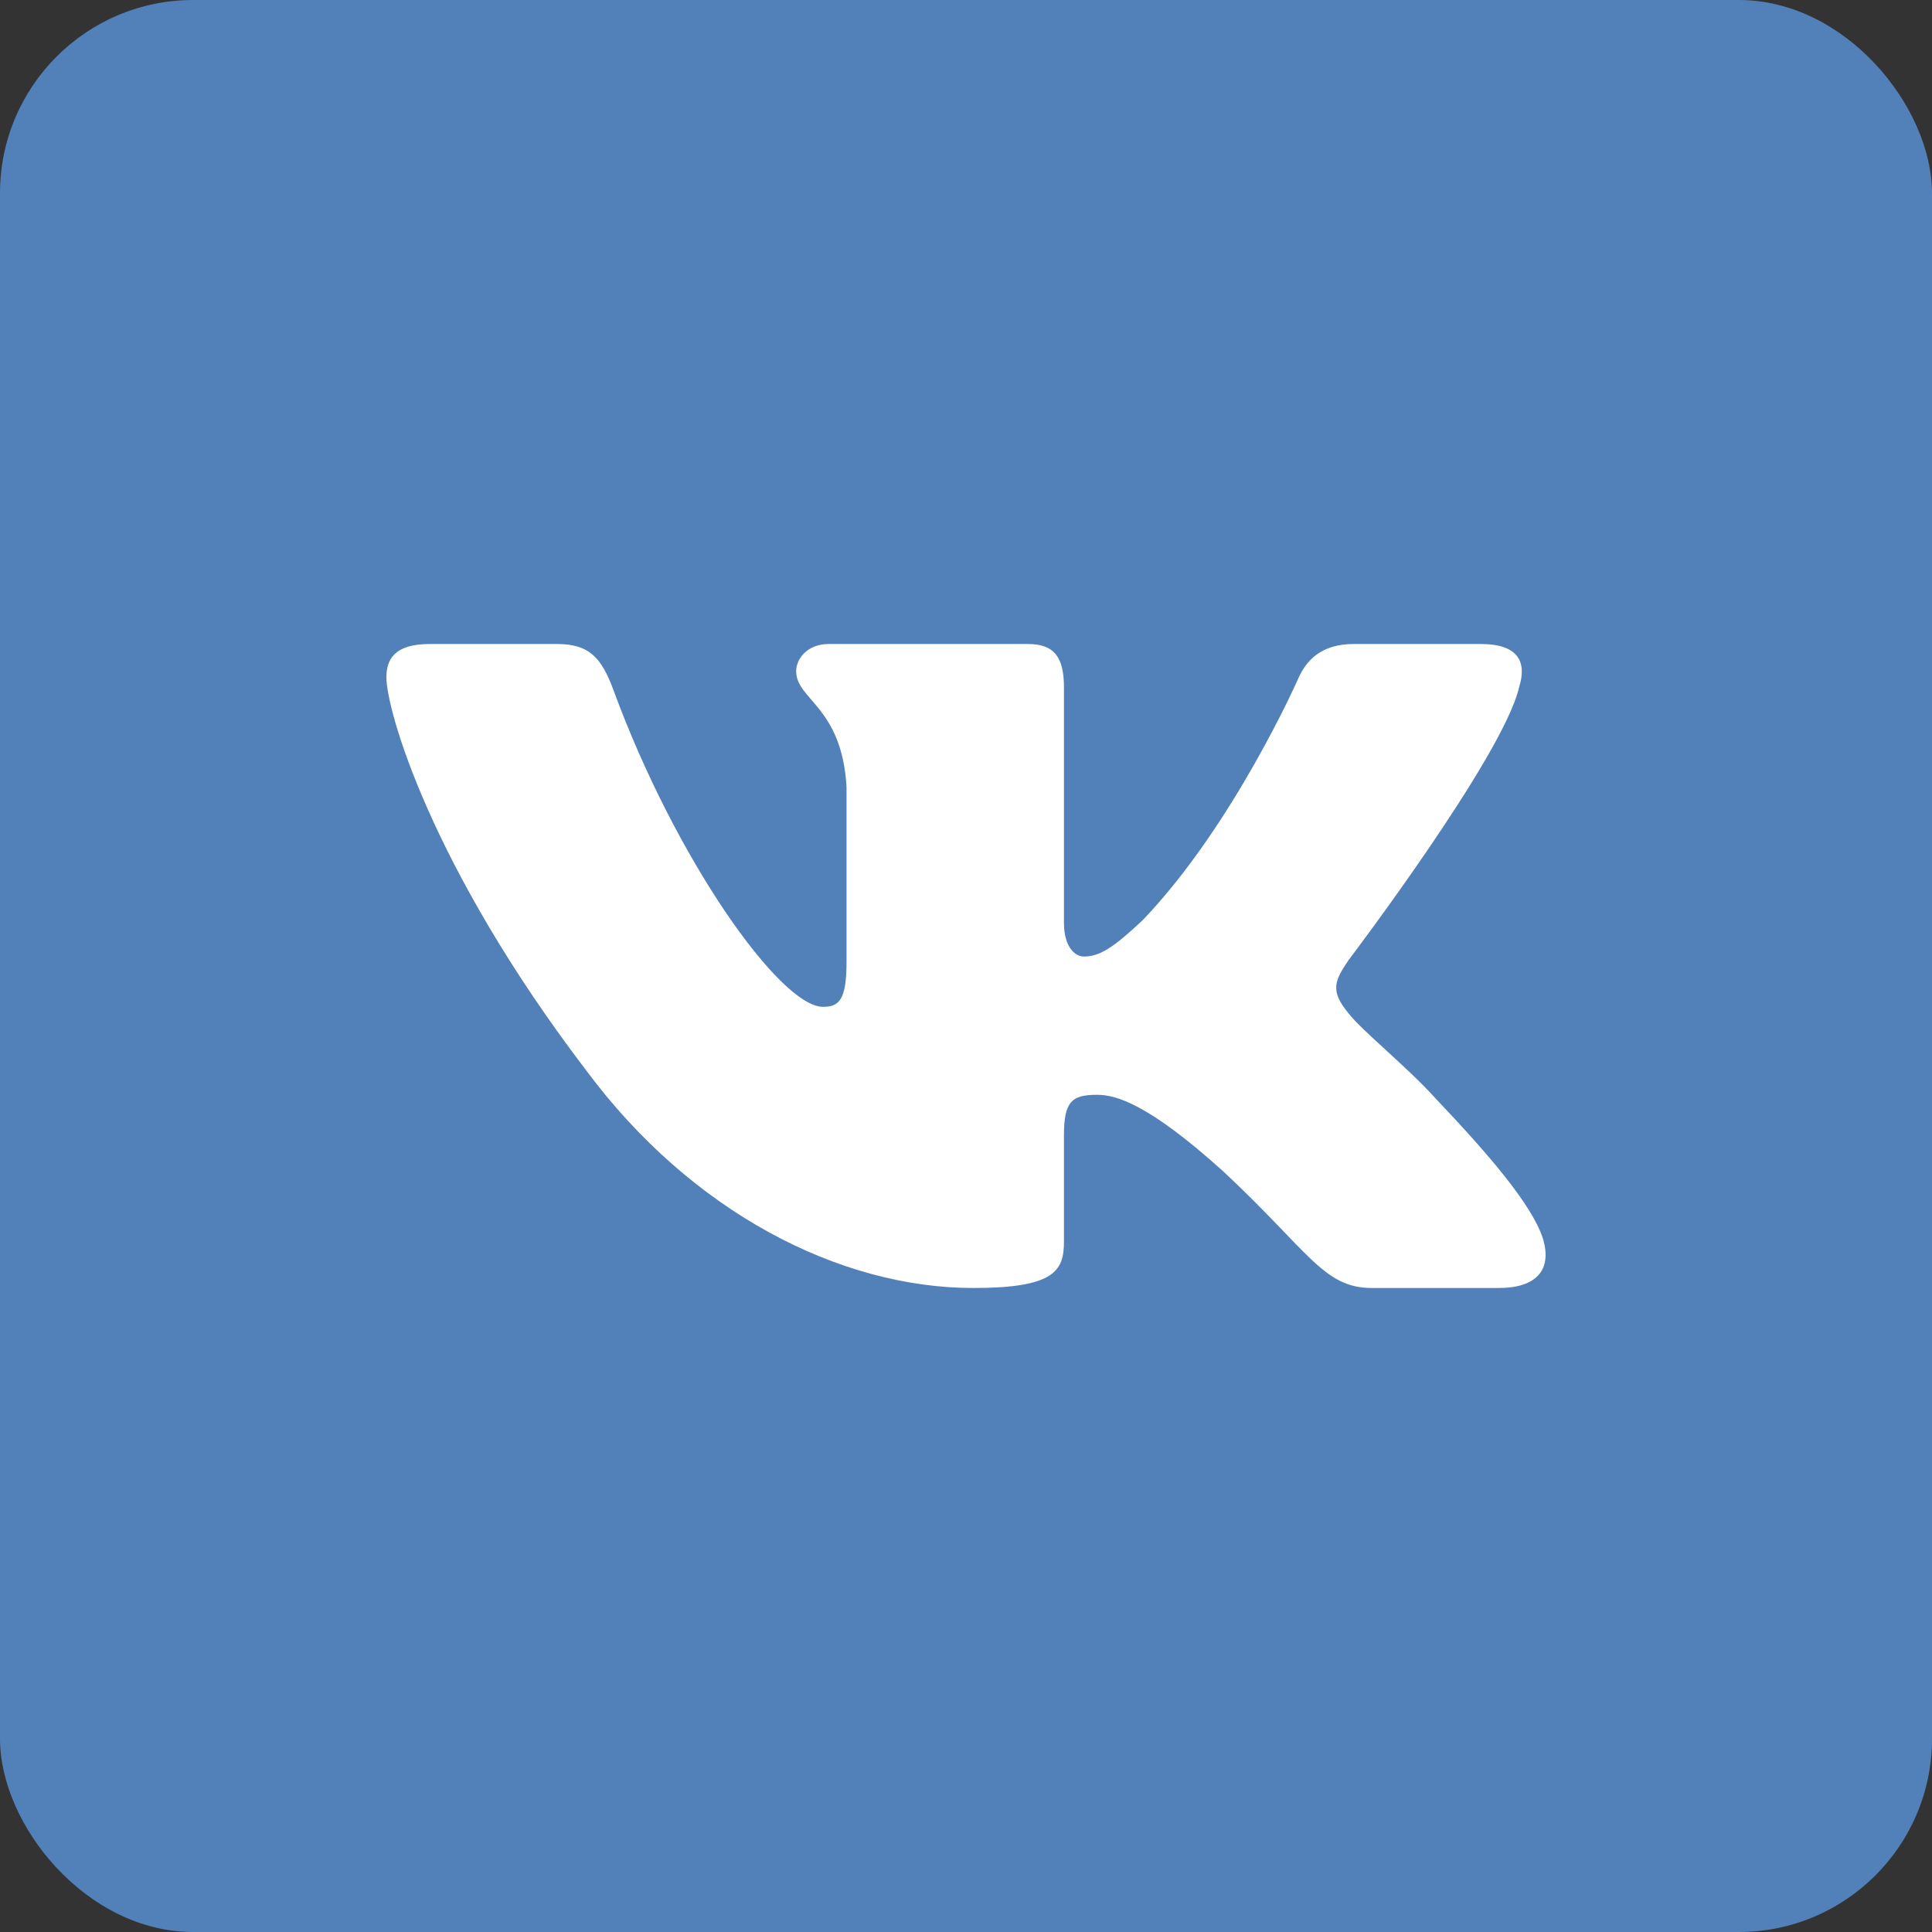 <svg width="30" height="30" viewBox="0 0 30 30" fill="none" xmlns="http://www.w3.org/2000/svg">
<rect x="0" y="0" width="30" height="30" fill="#333333" stroke="none"/>
<g id="vk">
<rect id="Rectangle" width="30" height="30" rx="3" fill="#5181B8"/>
<path id="Vector" fill-rule="evenodd" clip-rule="evenodd" d="M23.587 10.677C23.712 10.287 23.587 10 22.991 10H21.022C20.521 10 20.291 10.248 20.166 10.521C20.166 10.521 19.164 12.804 17.745 14.287C17.287 14.717 17.078 14.853 16.828 14.853C16.702 14.853 16.521 14.717 16.521 14.327V10.677C16.521 10.209 16.376 10 15.959 10H12.864C12.551 10 12.363 10.217 12.363 10.423C12.363 10.867 13.072 10.97 13.145 12.219V14.932C13.145 15.526 13.031 15.634 12.78 15.634C12.113 15.634 10.489 13.341 9.526 10.716C9.337 10.206 9.148 10 8.644 10H6.675C6.113 10 6 10.248 6 10.521C6 11.009 6.668 13.429 9.109 16.63C10.736 18.815 13.028 20 15.115 20C16.366 20 16.521 19.737 16.521 19.284V17.632C16.521 17.105 16.64 17 17.036 17C17.328 17 17.829 17.137 18.997 18.191C20.332 19.439 20.552 20 21.304 20H23.273C23.835 20 24.117 19.737 23.954 19.218C23.777 18.7 23.139 17.949 22.294 17.059C21.835 16.551 21.146 16.005 20.938 15.732C20.645 15.38 20.729 15.224 20.938 14.912C20.938 14.912 23.337 11.751 23.587 10.677Z" fill="white"/>
</g>
</svg>
